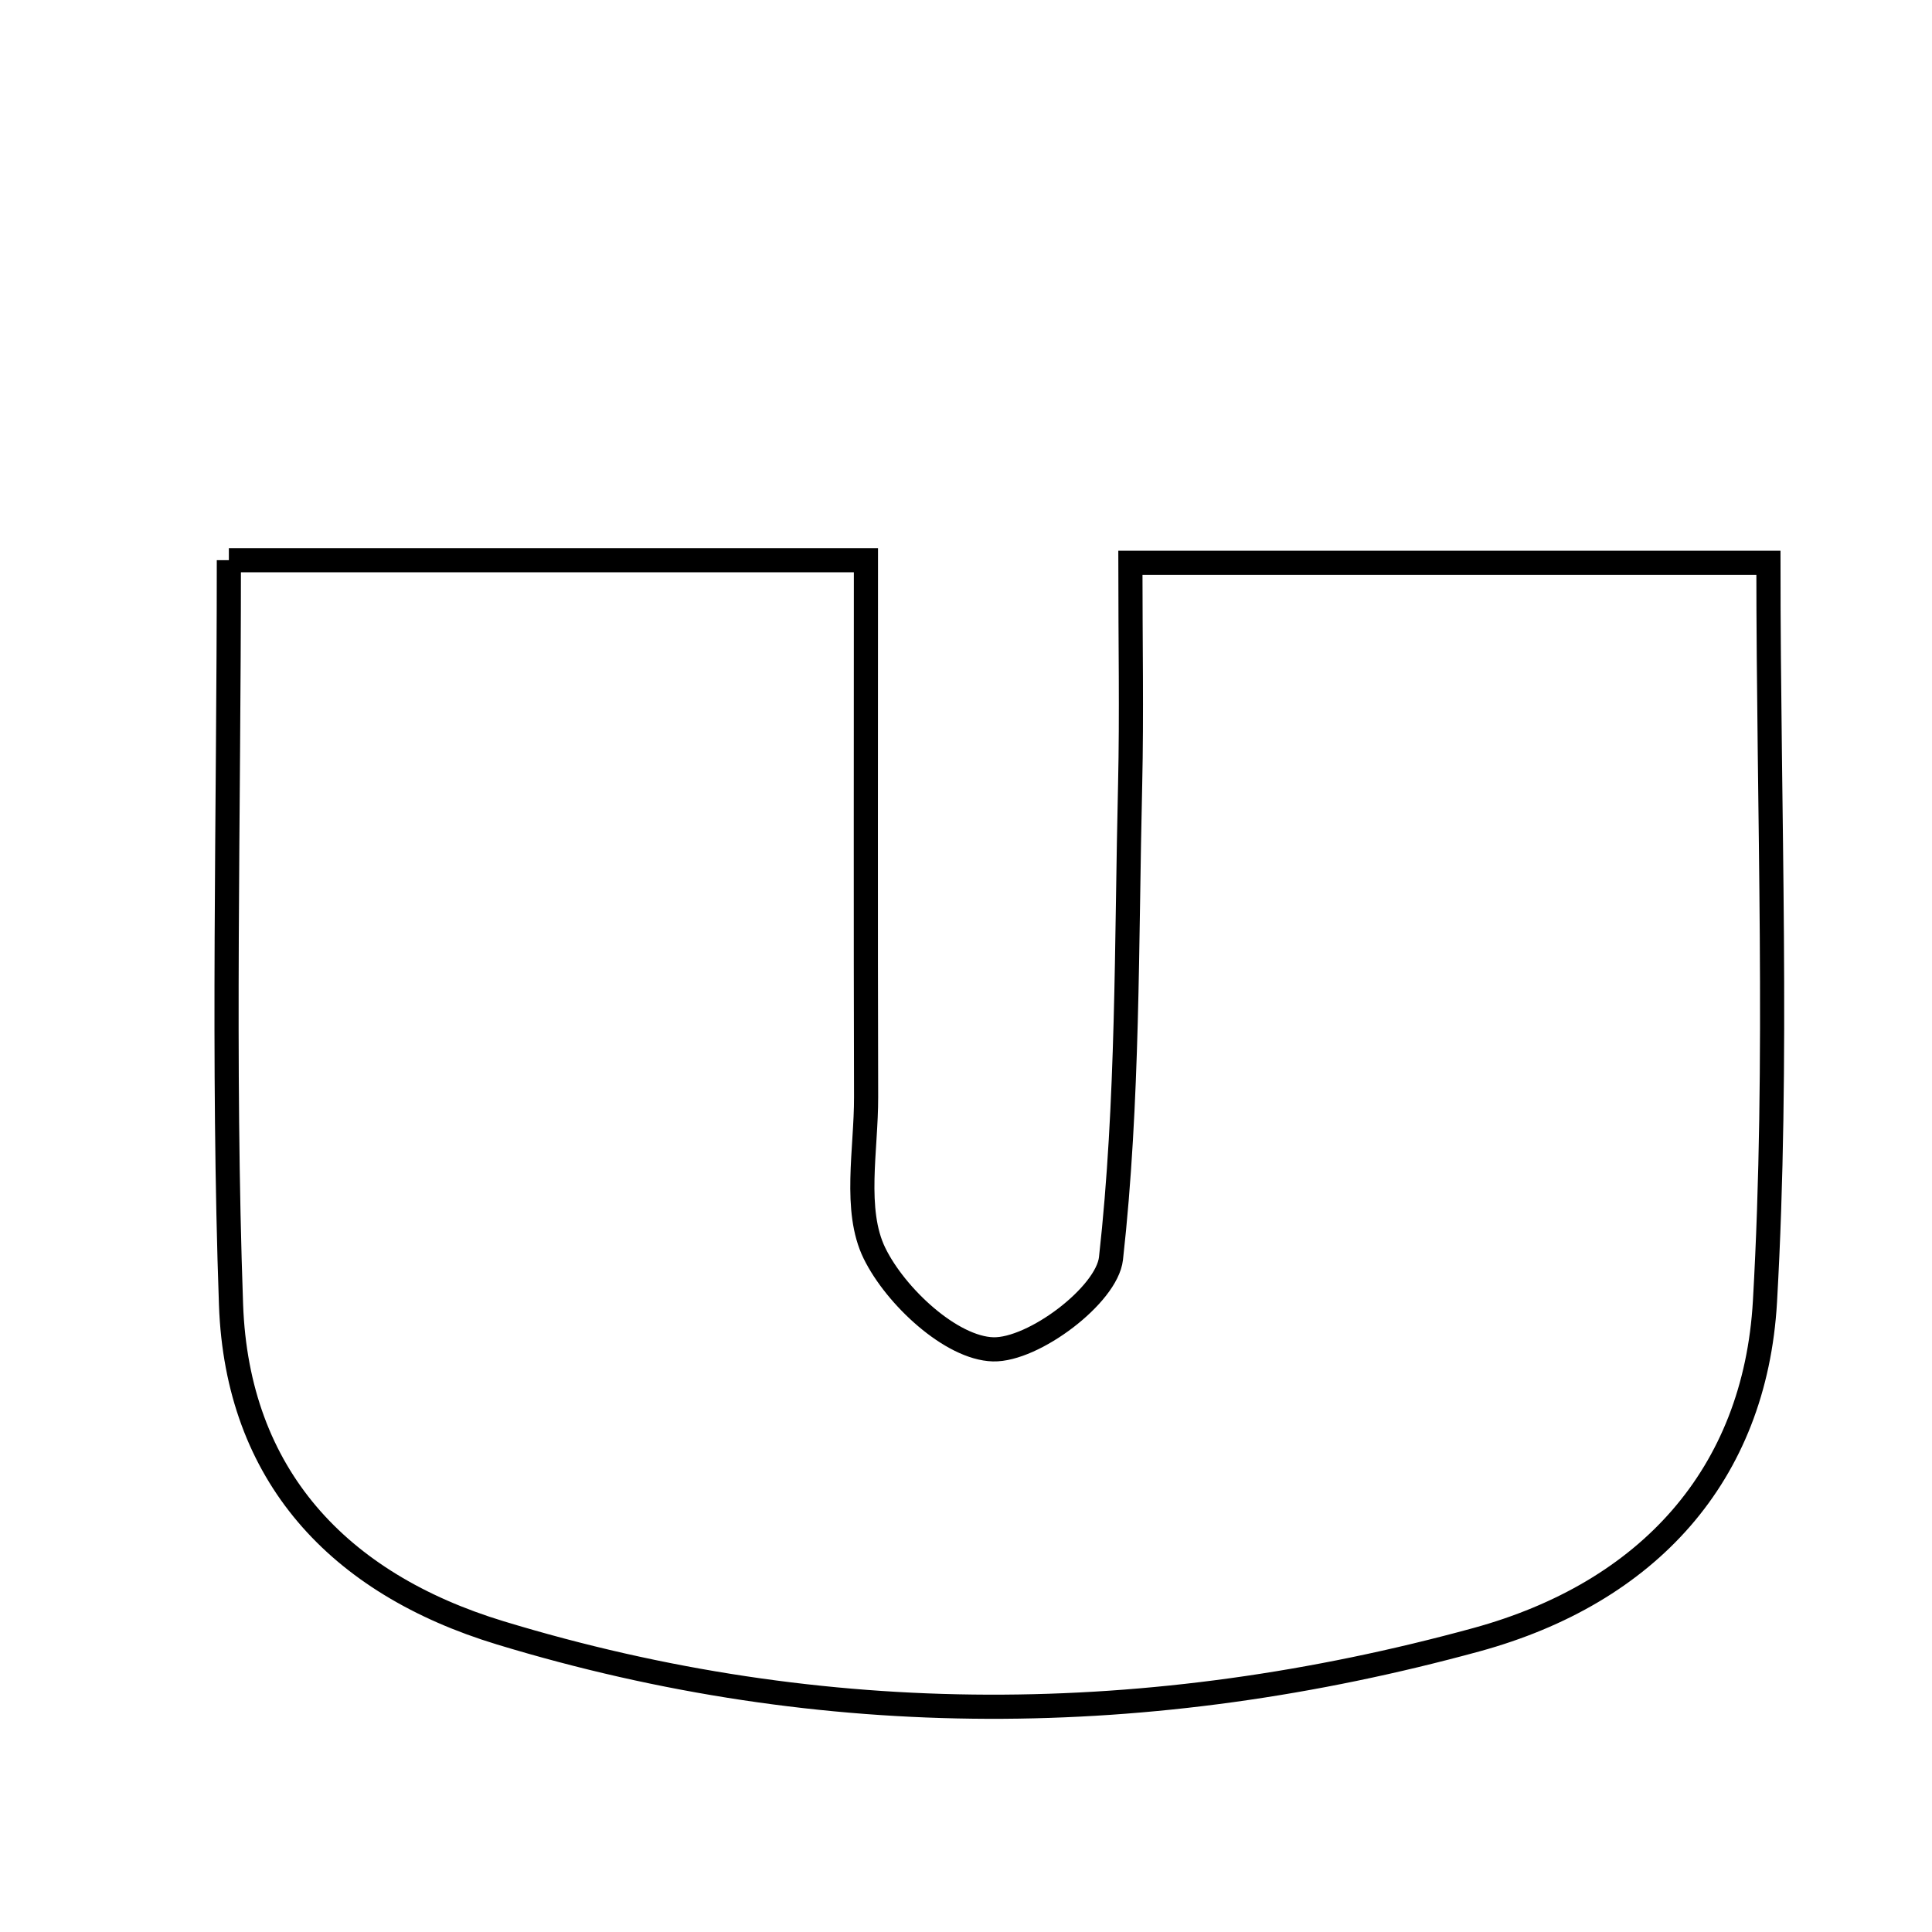 <svg xmlns="http://www.w3.org/2000/svg" viewBox="0.0 0.0 24.0 24.0" height="200px" width="200px"><path fill="none" stroke="black" stroke-width=".3" stroke-opacity="1.0"  filling="0" d="M2.843 6.959 C5.608 6.959 8.042 6.959 10.757 6.959 C10.757 9.246 10.753 11.436 10.759 13.626 C10.761 14.282 10.601 15.032 10.863 15.568 C11.127 16.107 11.818 16.748 12.337 16.762 C12.838 16.775 13.75 16.088 13.801 15.633 C14.018 13.686 13.992 11.71 14.039 9.744 C14.059 8.864 14.042 7.984 14.042 6.991 C16.802 6.991 19.297 6.991 21.968 6.991 C21.968 10.141 22.096 13.163 21.925 16.167 C21.802 18.326 20.469 19.786 18.341 20.369 C14.296 21.476 10.248 21.511 6.215 20.284 C4.198 19.671 2.946 18.322 2.87 16.209 C2.763 13.191 2.843 10.168 2.843 6.959"></path></svg>